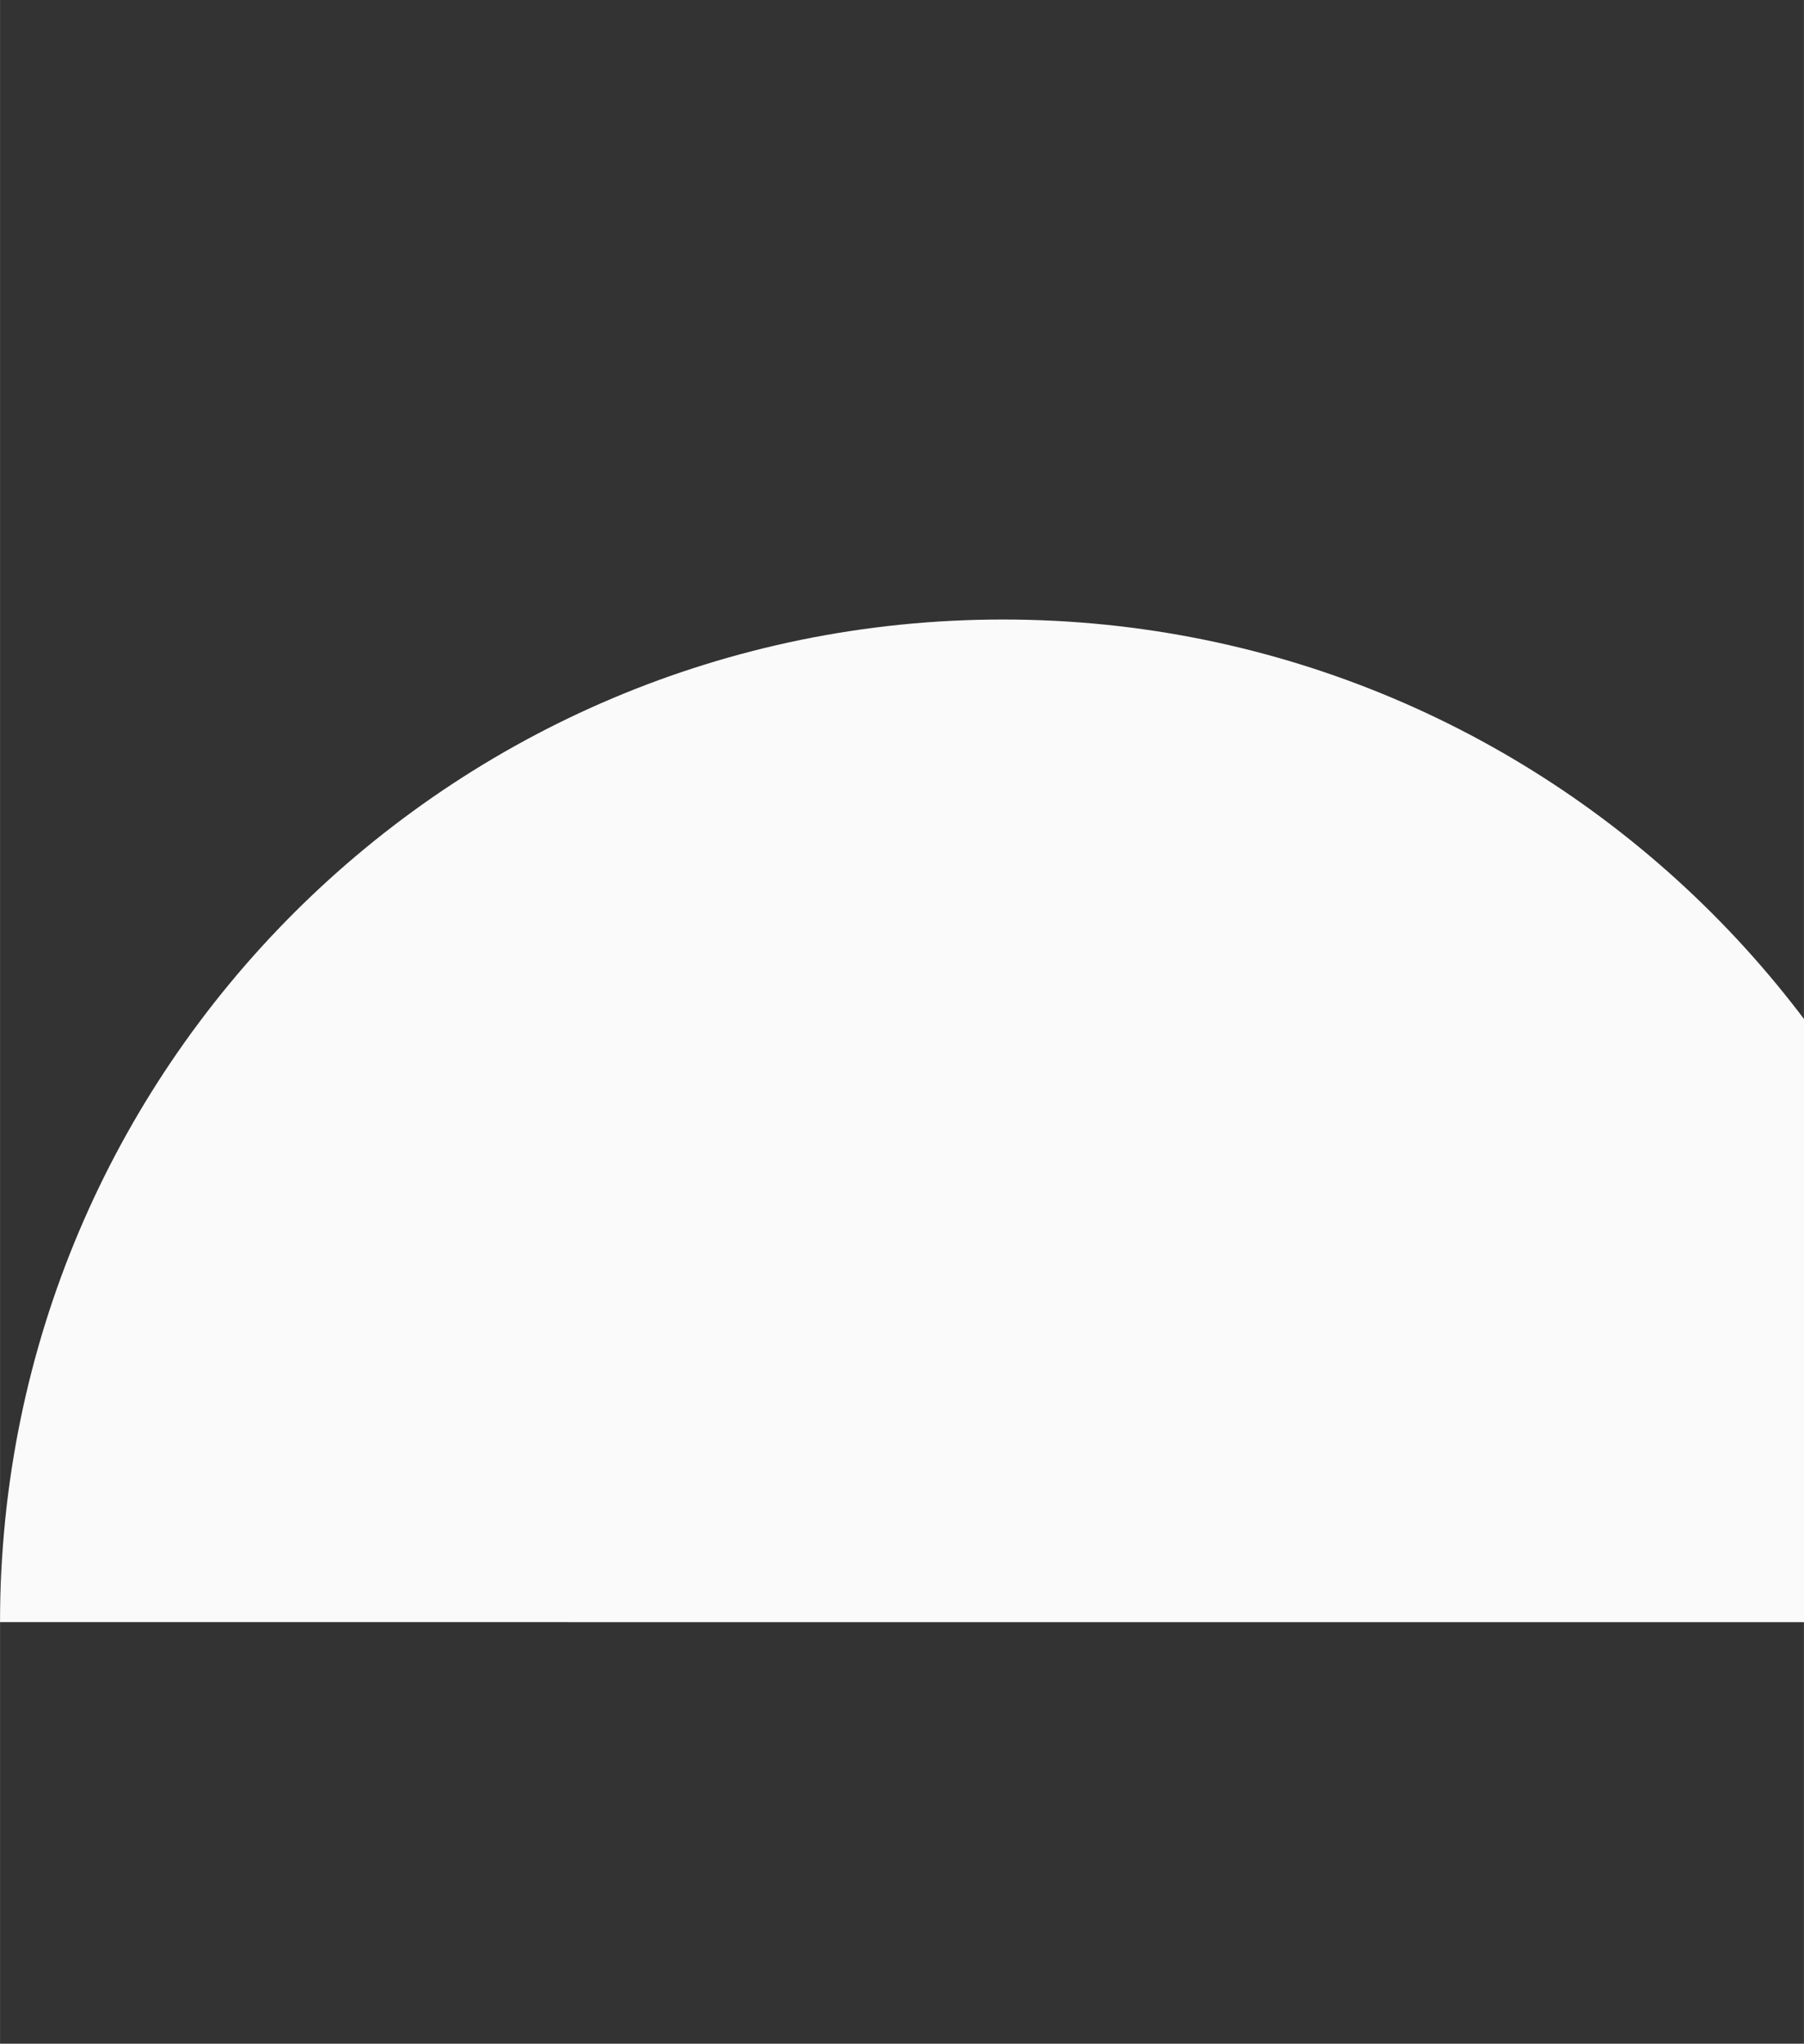 <svg
   xmlns:svg="http://www.w3.org/2000/svg"
   xmlns="http://www.w3.org/2000/svg"
   version="1.1"
   viewBox="0 0 54.973 62.289"
   height="17.579mm"
   width="15.515mm">
  <rect x="0" y="0" width="54.973" height="62.289" fill="#333333" stroke="none"/>
  <path style="fill:#fafafa" d="M213.287 0L61.12 49.442v160l152.167 49.44 94.04-129.44h.003-.002l.002-.005h-.004L213.286 0zM61.12 209.442H0v68.318c0 16.878 13.682 30.56 30.56 30.56s30.56-13.683 30.56-30.56zm0-160c0-16.878-13.682-30.56-30.56-30.56S0 32.56 0 49.44zm128.714 2.572l56.25 77.424-56.25 77.423-49.346-16.032 44.602-61.39-44.602-61.39z"/>
</svg>
